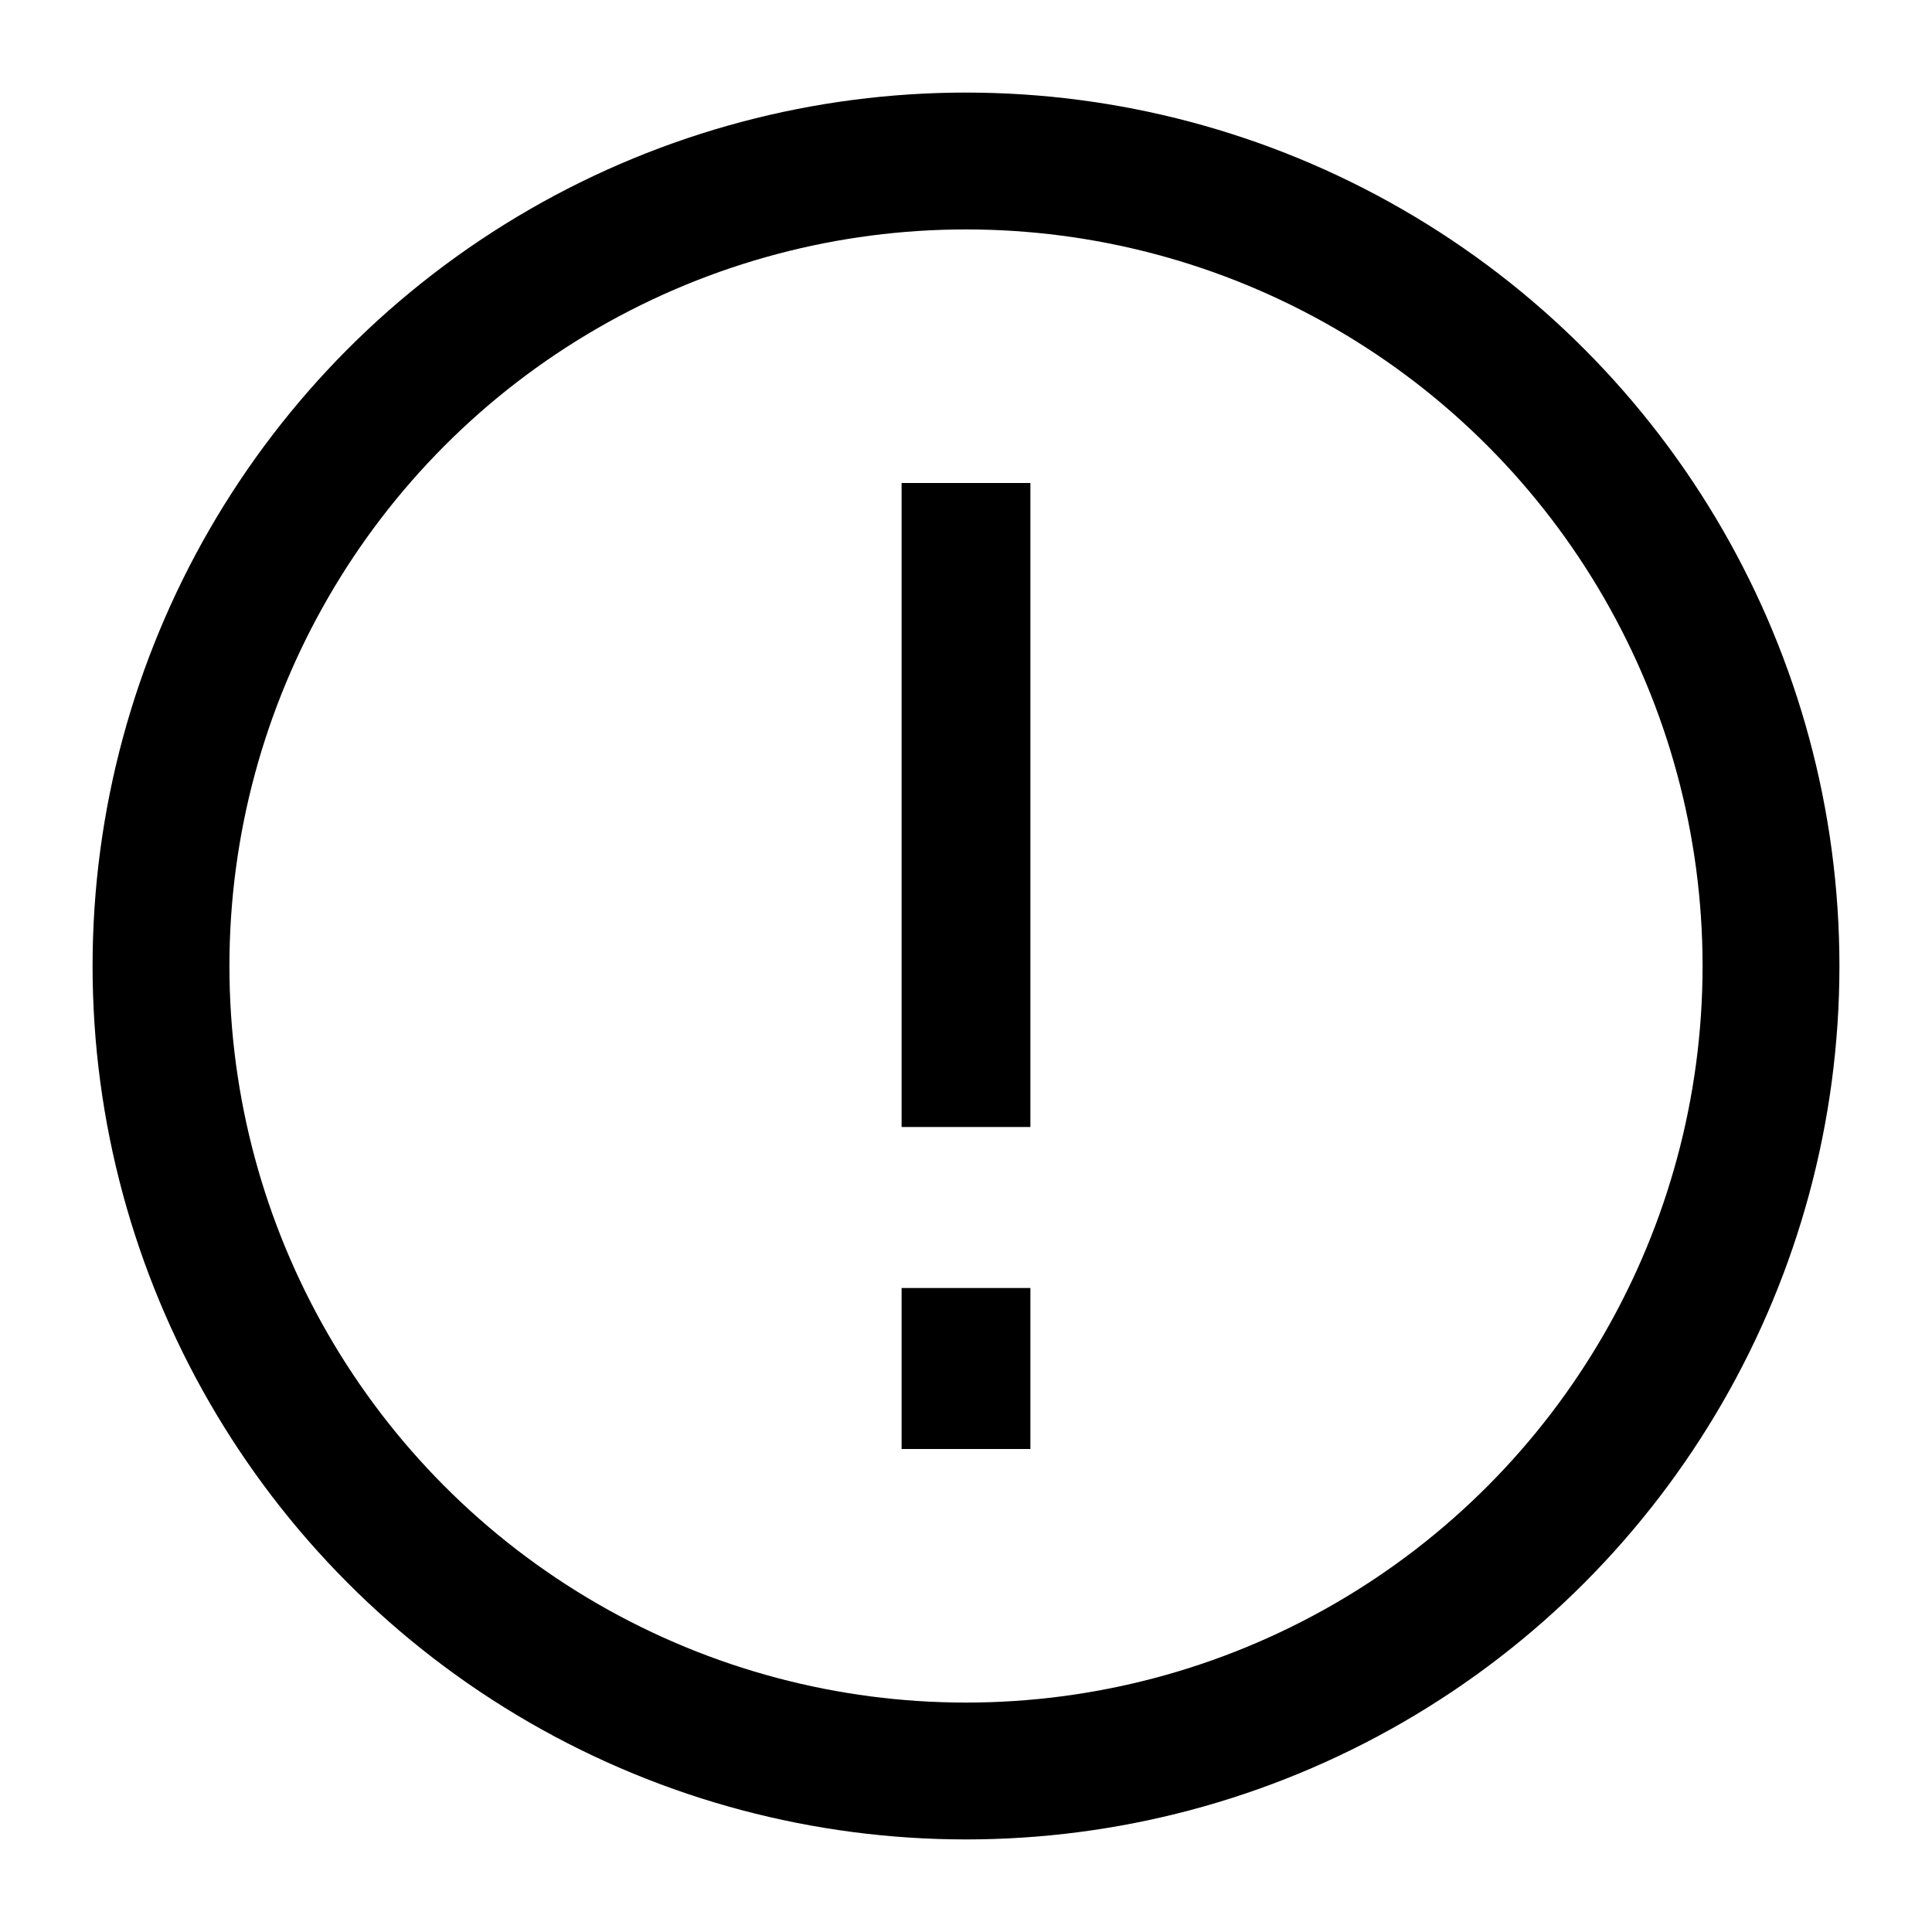 <svg width="24" height="24" viewBox="0 0 24 24" fill="none" xmlns="http://www.w3.org/2000/svg">
<g clip-path="url(#clip0_433_6622)">
<path d="M12 6V14" stroke="black" stroke-width="1.6" stroke-linejoin="round"/>
<path d="M12 16V18" stroke="black" stroke-width="1.6" stroke-linejoin="round"/>
<circle cx="12" cy="12" r="10" stroke="black" stroke-width="1.7"/>
</g>
<defs>
<clipPath id="clip0_433_6622">
<rect width="24" height="24" fill="white"/>
</clipPath>
</defs>
</svg>
